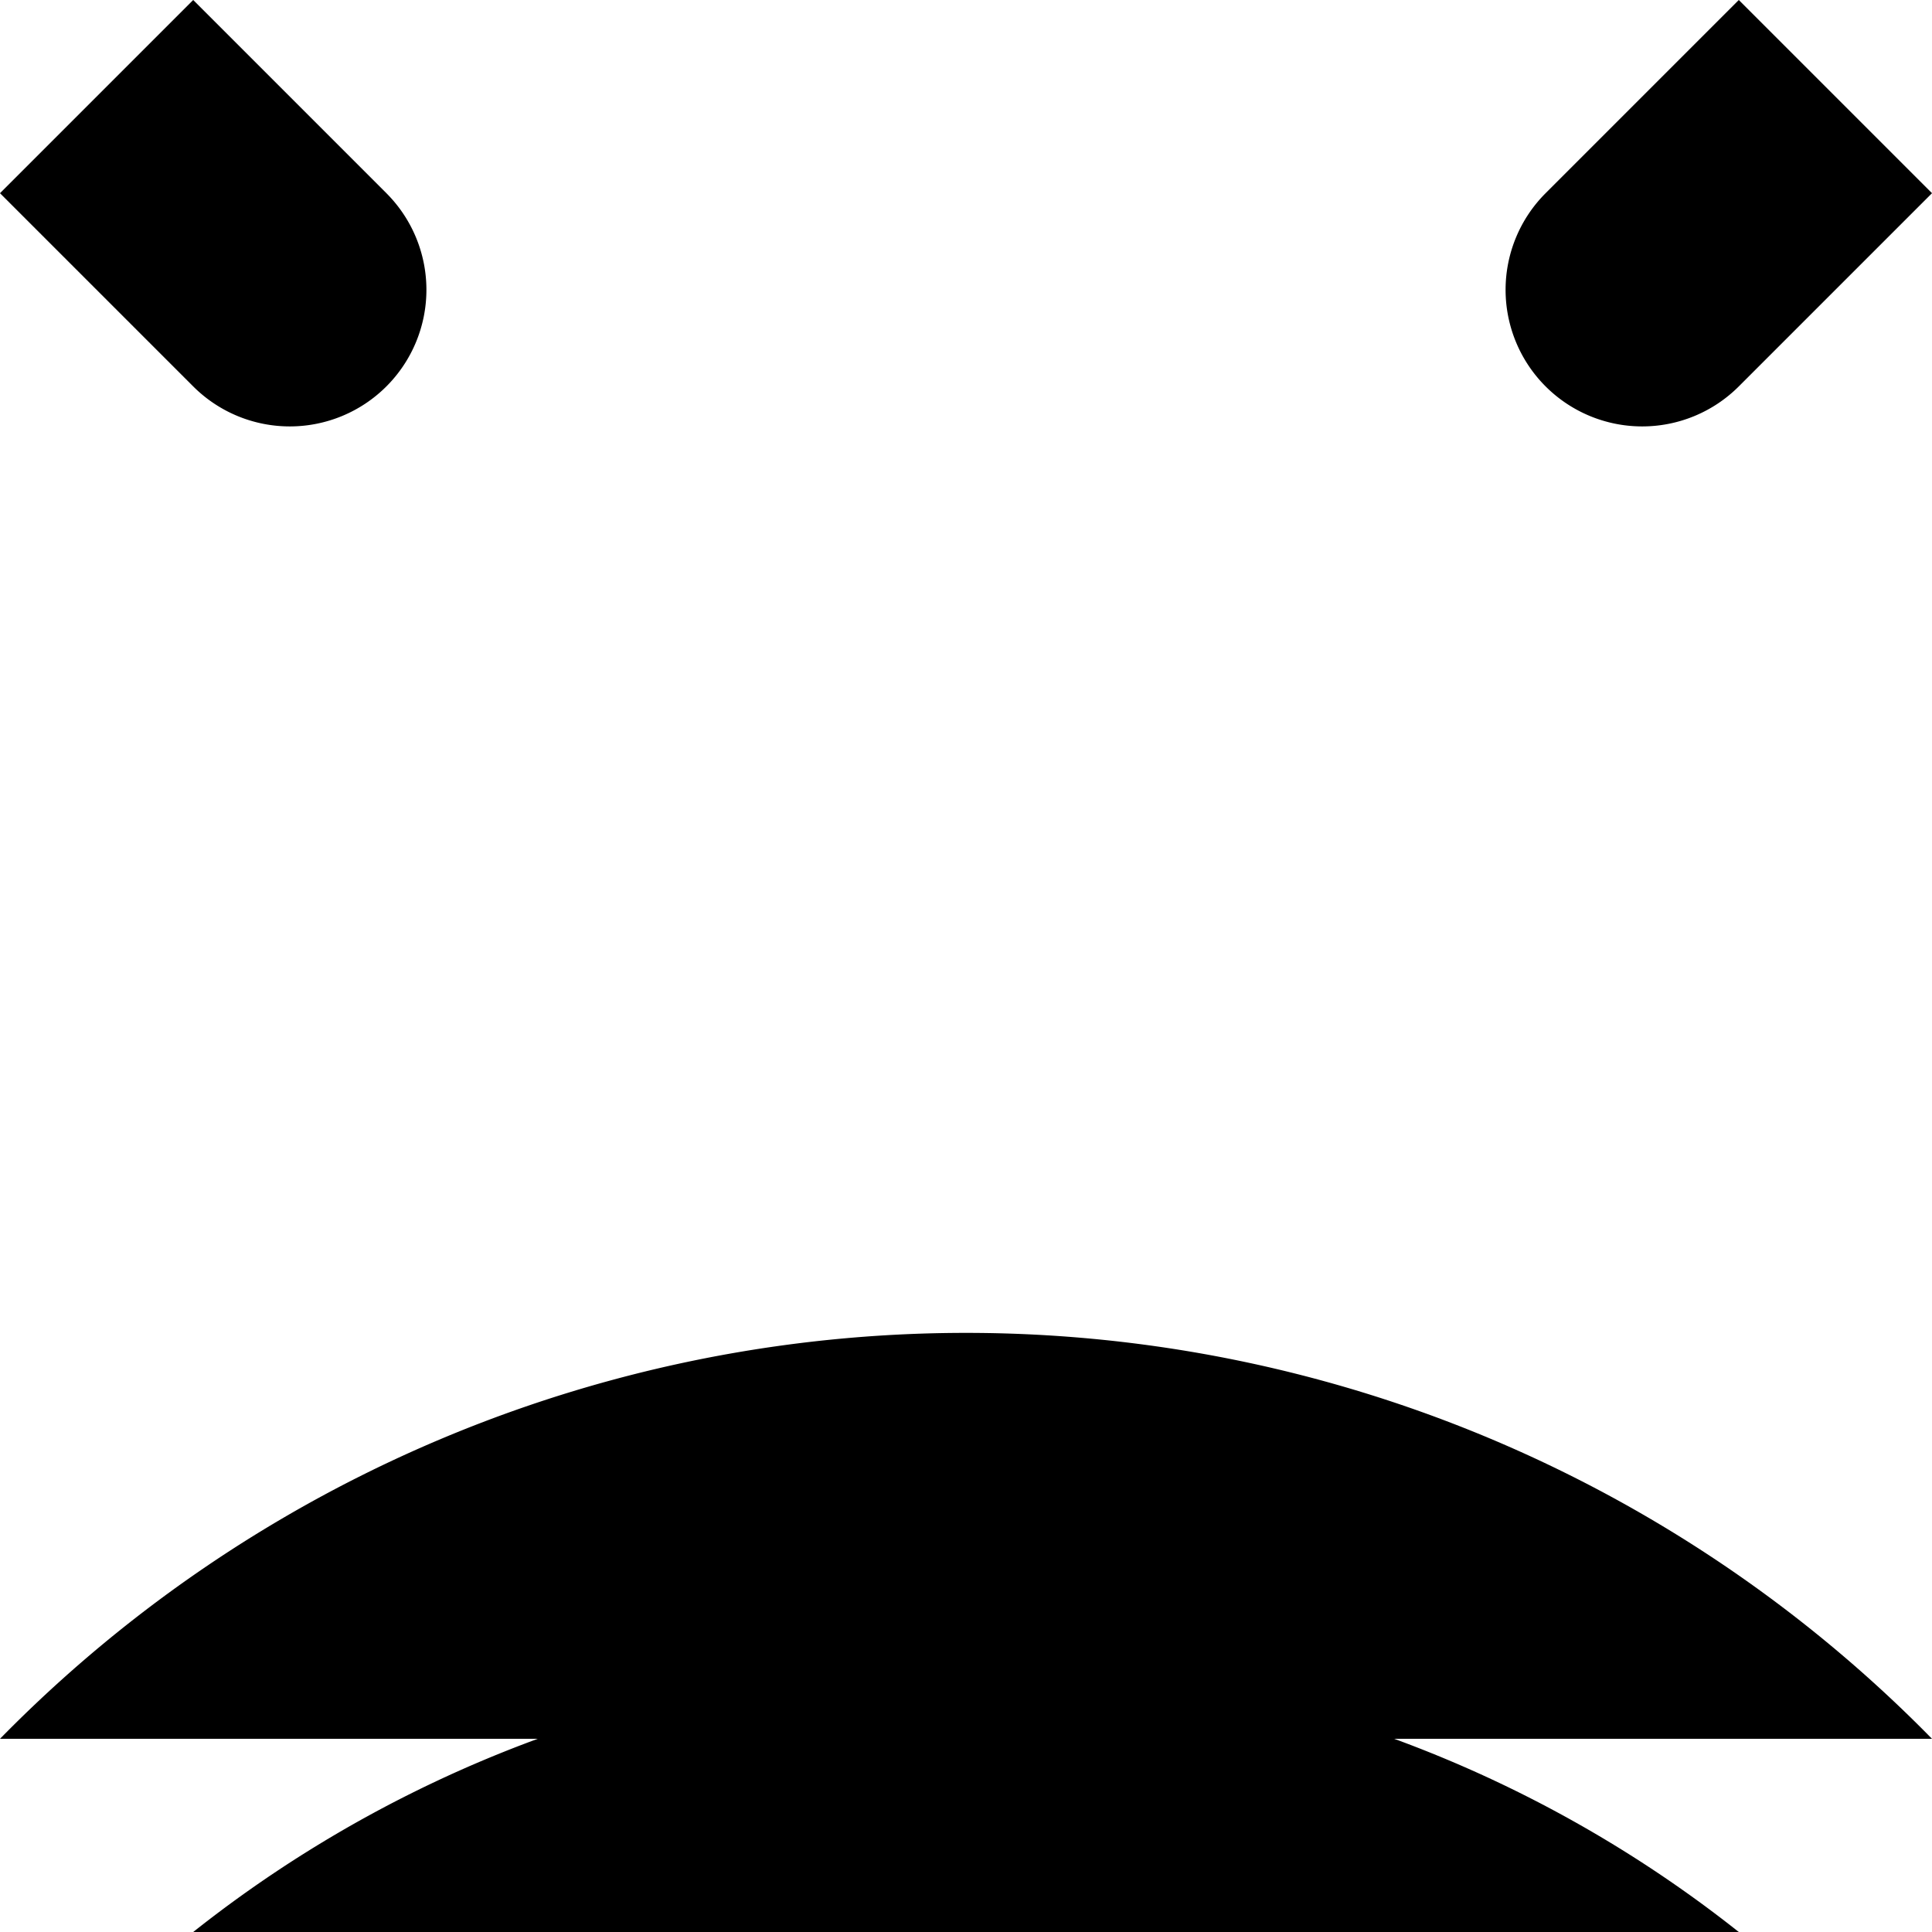 <svg version="1.1" xmlns="http://www.w3.org/2000/svg"
     viewBox="0 0 320 320" width="128px" height="128px">
  <link xmlns="http://www.w3.org/1999/xhtml" rel="stylesheet" href="fliesenlack.css"/>

  <path d="M32,0l32,32a16,16,180,0,1,-32,32 L0,32" class="out"/>
  <path d="M288,0l-32,32a16,16,180,0,0,32,32l32,-32" class="out"/>
  <!-- <path d="M288,320l-32,-32a16,16,180,0,1,32,-32l32,32" class="out"/> -->
  <!-- <circle cx="160" cy="320" r="128" class="out"/> -->
  <!-- <circle cx="160" cy="320" r="165" class="out"/> -->
  <path d="M0,288A224,224,150,0,1,320,288" class="out"/>
  <path d="M32,320A206,206,150,0,1,288,320" class="out"/>
  
  <circle cx="48" cy="48" r="8" class="filled"/>
  <circle cx="272" cy="48" r="8" class="filled"/>
</svg>
